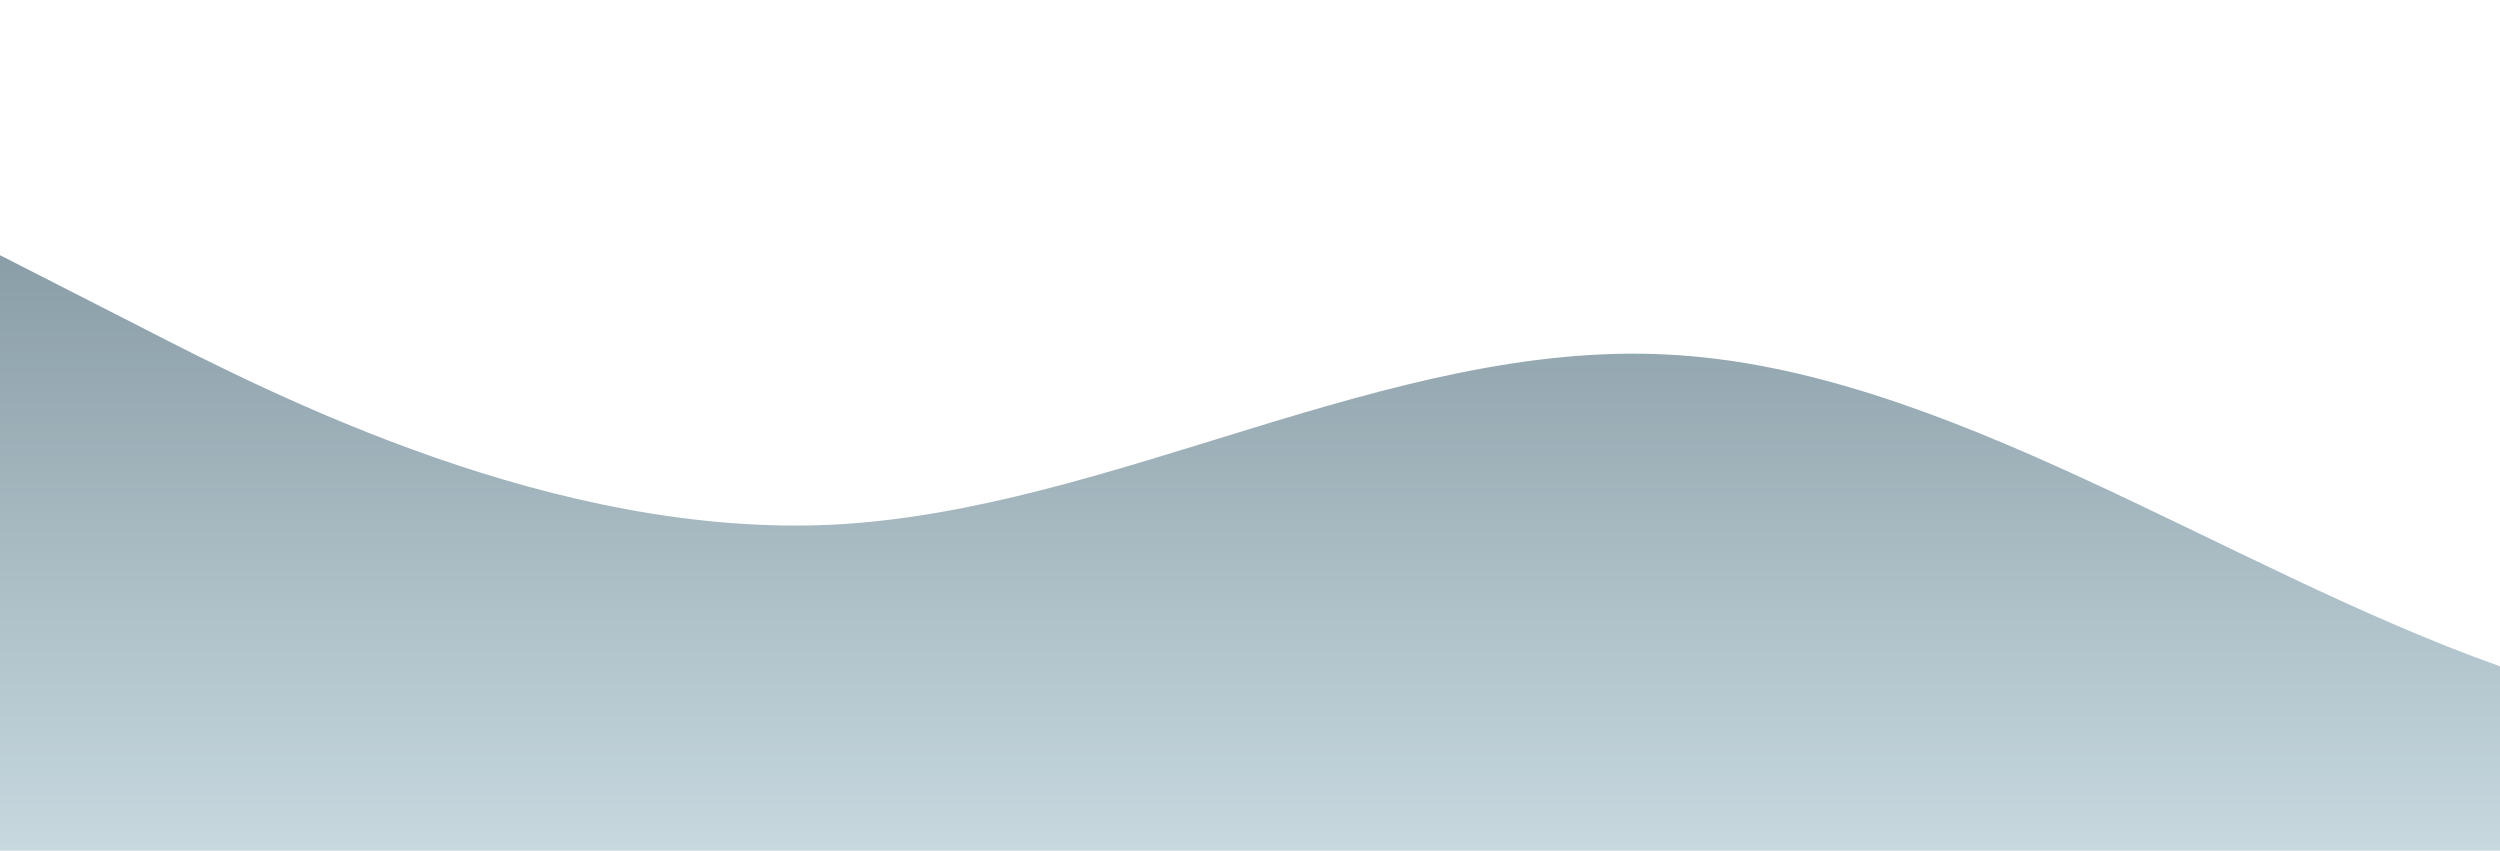 <?xml version="1.0" standalone="no"?>
<svg xmlns:xlink="http://www.w3.org/1999/xlink" id="wave" style="transform:rotate(180deg); transition: 0.3s" viewBox="0 0 1440 490" version="1.1" xmlns="http://www.w3.org/2000/svg"><defs><linearGradient id="sw-gradient-0" x1="0" x2="0" y1="1" y2="0"><stop stop-color="rgba(199, 216, 223, 1)" offset="0%"/><stop stop-color="rgba(115, 136, 146, 1)" offset="100%"/></linearGradient></defs><path style="transform:translate(0, 0px); opacity:1" fill="url(#sw-gradient-0)" d="M0,147L80,187.8C160,229,320,310,480,302.2C640,294,800,196,960,204.2C1120,212,1280,327,1440,383.8C1600,441,1760,441,1920,416.5C2080,392,2240,343,2400,318.5C2560,294,2720,294,2880,310.3C3040,327,3200,359,3360,383.8C3520,408,3680,425,3840,408.3C4000,392,4160,343,4320,310.3C4480,278,4640,261,4800,220.5C4960,180,5120,114,5280,73.5C5440,33,5600,16,5760,57.2C5920,98,6080,196,6240,228.7C6400,261,6560,229,6720,236.8C6880,245,7040,294,7200,294C7360,294,7520,245,7680,236.8C7840,229,8000,261,8160,277.7C8320,294,8480,294,8640,253.2C8800,212,8960,131,9120,81.7C9280,33,9440,16,9600,32.7C9760,49,9920,98,10080,138.8C10240,180,10400,212,10560,212.3C10720,212,10880,180,11040,171.5C11200,163,11360,180,11440,187.8L11520,196L11520,490L11440,490C11360,490,11200,490,11040,490C10880,490,10720,490,10560,490C10400,490,10240,490,10080,490C9920,490,9760,490,9600,490C9440,490,9280,490,9120,490C8960,490,8800,490,8640,490C8480,490,8320,490,8160,490C8000,490,7840,490,7680,490C7520,490,7360,490,7200,490C7040,490,6880,490,6720,490C6560,490,6400,490,6240,490C6080,490,5920,490,5760,490C5600,490,5440,490,5280,490C5120,490,4960,490,4800,490C4640,490,4480,490,4320,490C4160,490,4000,490,3840,490C3680,490,3520,490,3360,490C3200,490,3040,490,2880,490C2720,490,2560,490,2400,490C2240,490,2080,490,1920,490C1760,490,1600,490,1440,490C1280,490,1120,490,960,490C800,490,640,490,480,490C320,490,160,490,80,490L0,490Z"/></svg>